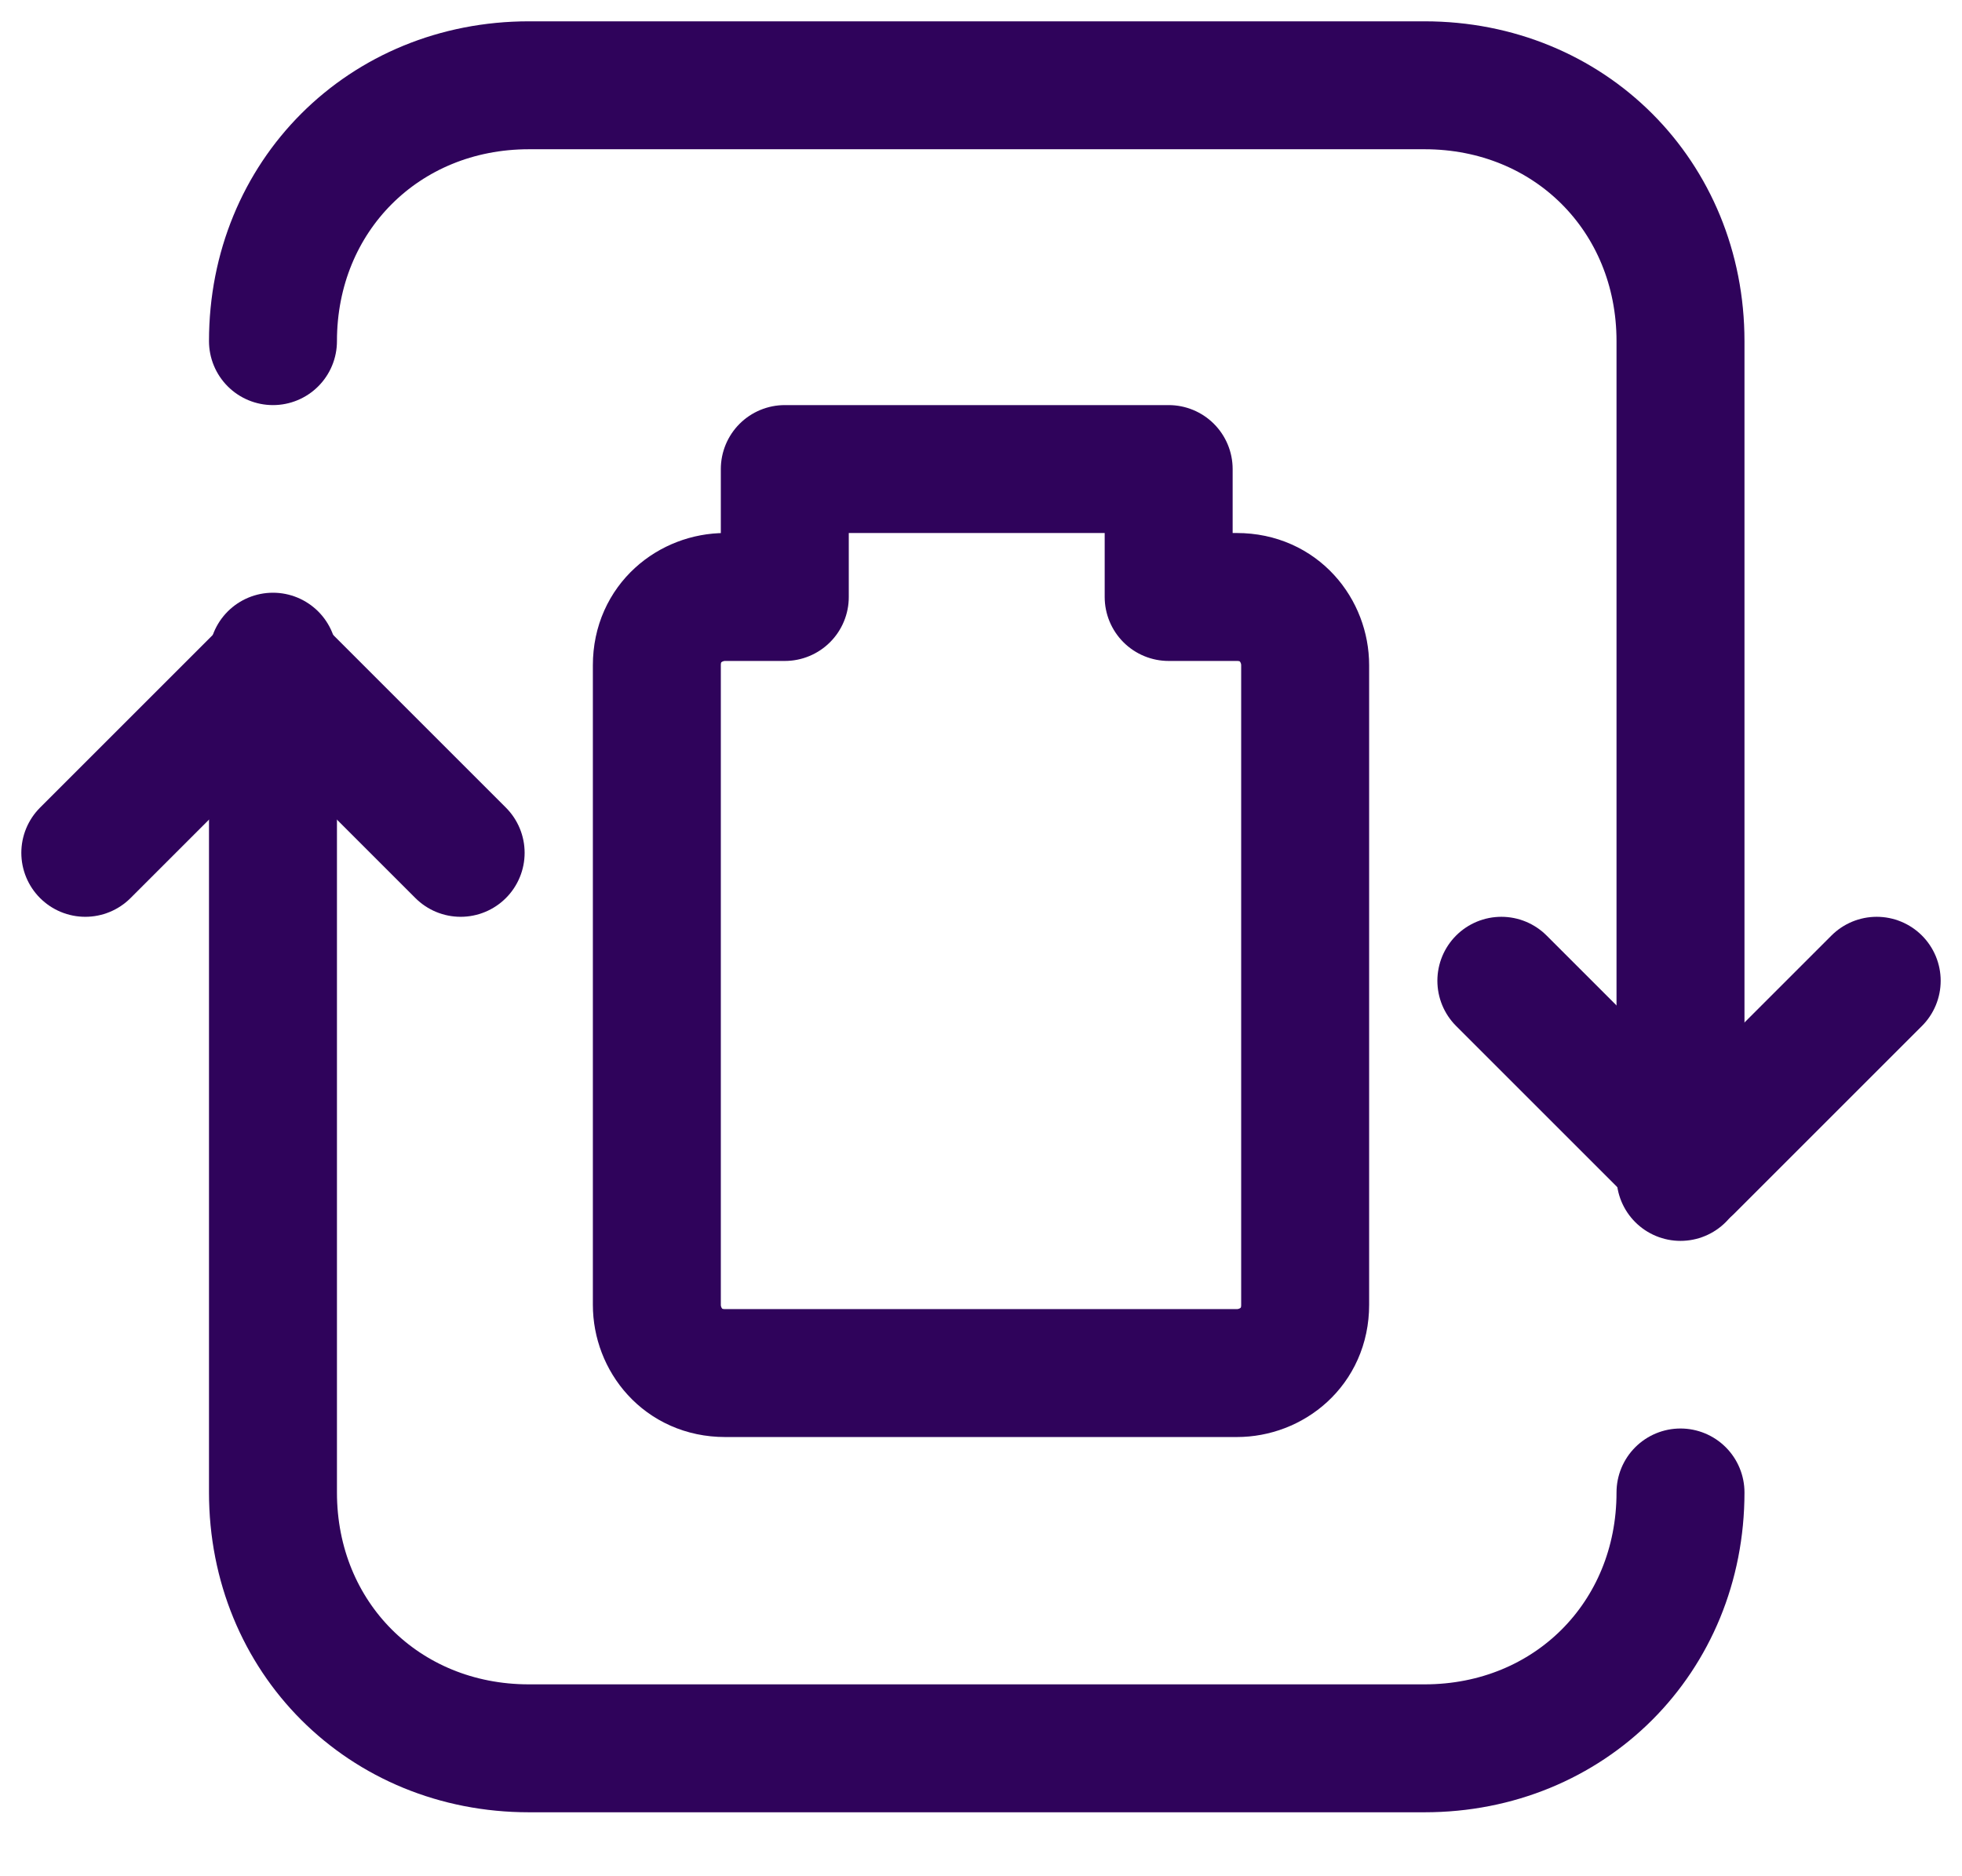 <svg viewBox="0 0 23 22" fill="none" xmlns="http://www.w3.org/2000/svg">
<path d="M13.7 7V5.5H9.2V7H8.5C8.1 7 7.7 7.3 7.7 7.8V15.3C7.7 15.7 8 16.1 8.5 16.1H14.5C14.9 16.1 15.3 15.8 15.3 15.3V7.8C15.3 7.4 15 7 14.5 7H13.7Z" stroke="#2F035B" stroke-width="1.5" stroke-linecap="round" stroke-linejoin="round"/>
<path d="M19.7 17.5C19.7 19.2 18.4 20.5 16.7 20.5H6.2C4.5 20.5 3.2 19.2 3.2 17.5V7.7" stroke="#2F035B" stroke-width="1.5" stroke-linecap="round" stroke-linejoin="round"/>
<path d="M3.2 4C3.2 2.3 4.5 1 6.2 1H16.7C18.4 1 19.7 2.3 19.7 4V13.8" stroke="#2F035B" stroke-width="1.5" stroke-linecap="round" stroke-linejoin="round"/>
<path d="M22 11.5L19.8 13.7L17.6 11.5" stroke="#2F035B" stroke-width="1.5" stroke-linecap="round" stroke-linejoin="round"/>
<path d="M1 10L3.2 7.8L5.4 10" stroke="#2F035B" stroke-width="1.5" stroke-linecap="round" stroke-linejoin="round"/>
</svg>
